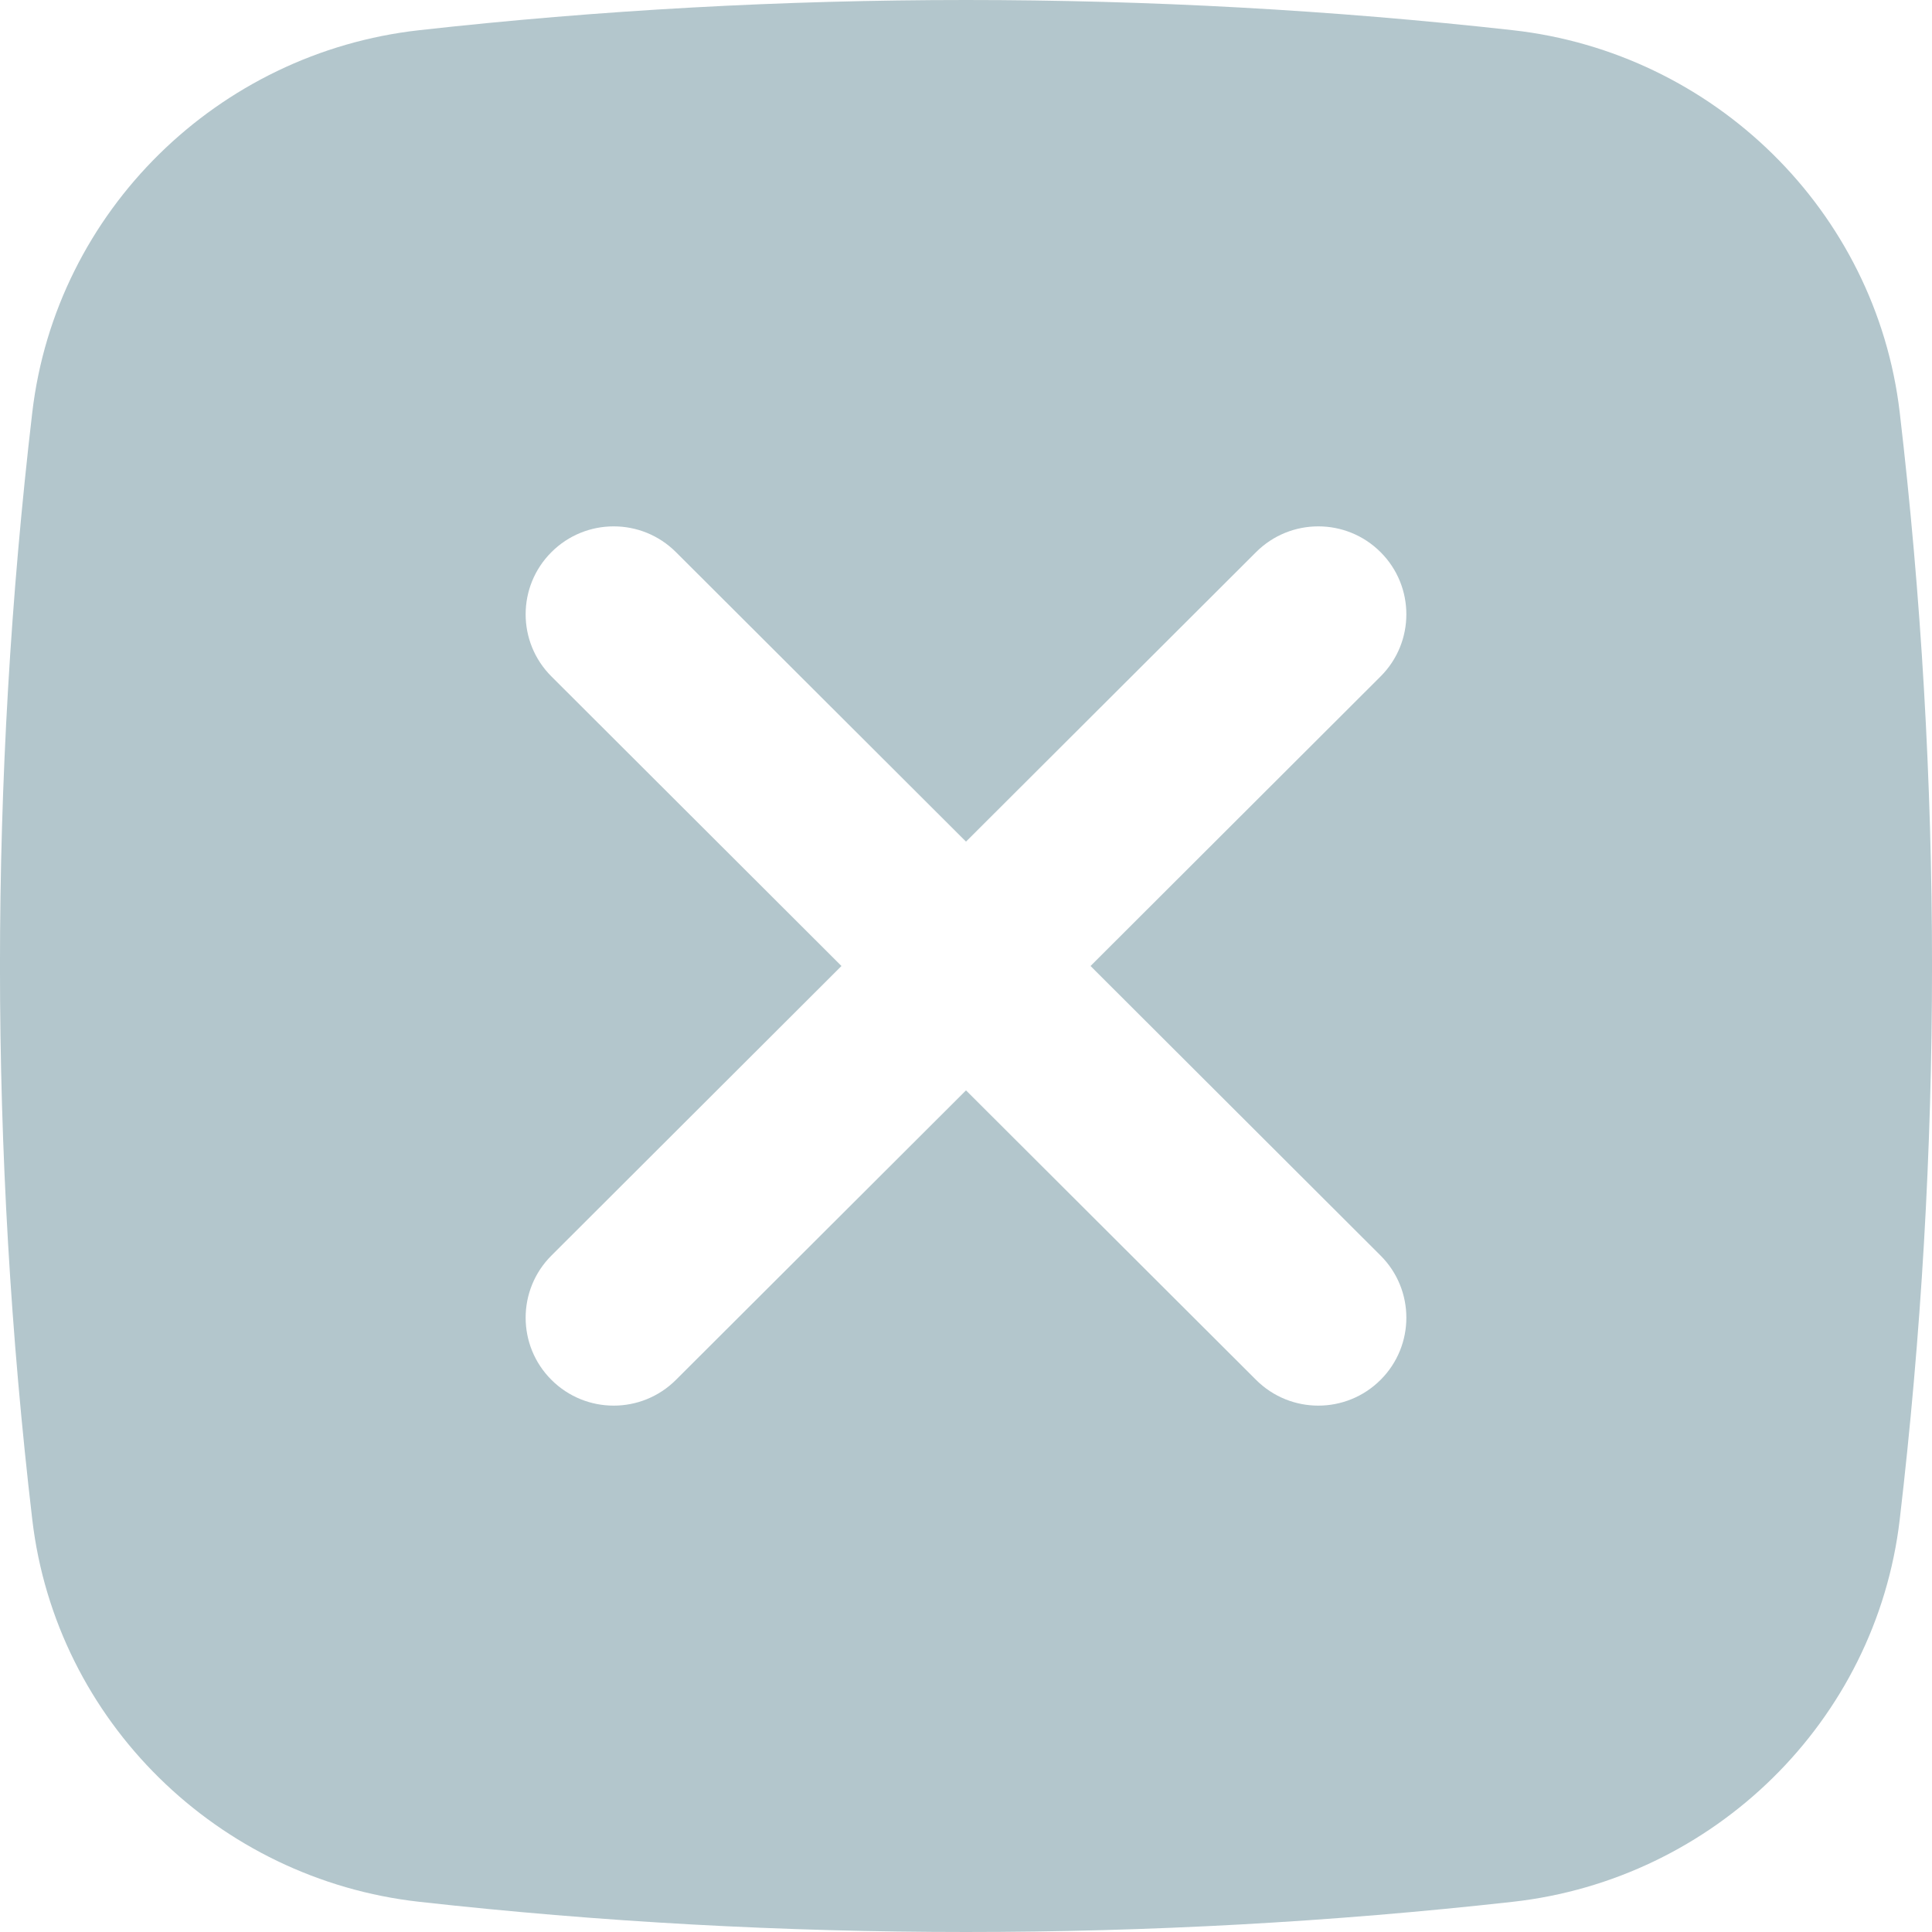<svg width="24" height="24" viewBox="0 0 24 24" fill="none" xmlns="http://www.w3.org/2000/svg">
<path fill-rule="evenodd" clip-rule="evenodd" d="M5.209 0.375C9.686 -0.125 14.314 -0.125 18.791 0.375C21.29 0.653 23.305 2.619 23.599 5.123C24.134 9.692 24.134 14.308 23.599 18.877C23.305 21.381 21.29 23.347 18.791 23.625C14.314 24.125 9.686 24.125 5.209 23.625C2.71 23.347 0.695 21.381 0.401 18.877C-0.134 14.308 -0.134 9.692 0.401 5.123C0.695 2.619 2.71 0.653 5.209 0.375ZM6.85 6.859C7.277 6.432 7.97 6.432 8.397 6.859L12 10.455L15.603 6.859C16.03 6.432 16.723 6.432 17.15 6.859C17.577 7.285 17.577 7.977 17.15 8.403L13.547 12L17.15 15.597C17.577 16.023 17.577 16.715 17.15 17.141C16.723 17.568 16.03 17.568 15.603 17.141L12 13.545L8.397 17.141C7.97 17.568 7.277 17.568 6.85 17.141C6.423 16.715 6.423 16.023 6.85 15.597L10.453 12L6.85 8.403C6.423 7.977 6.423 7.285 6.85 6.859Z" fill="#B3C6CC"/>
</svg>
